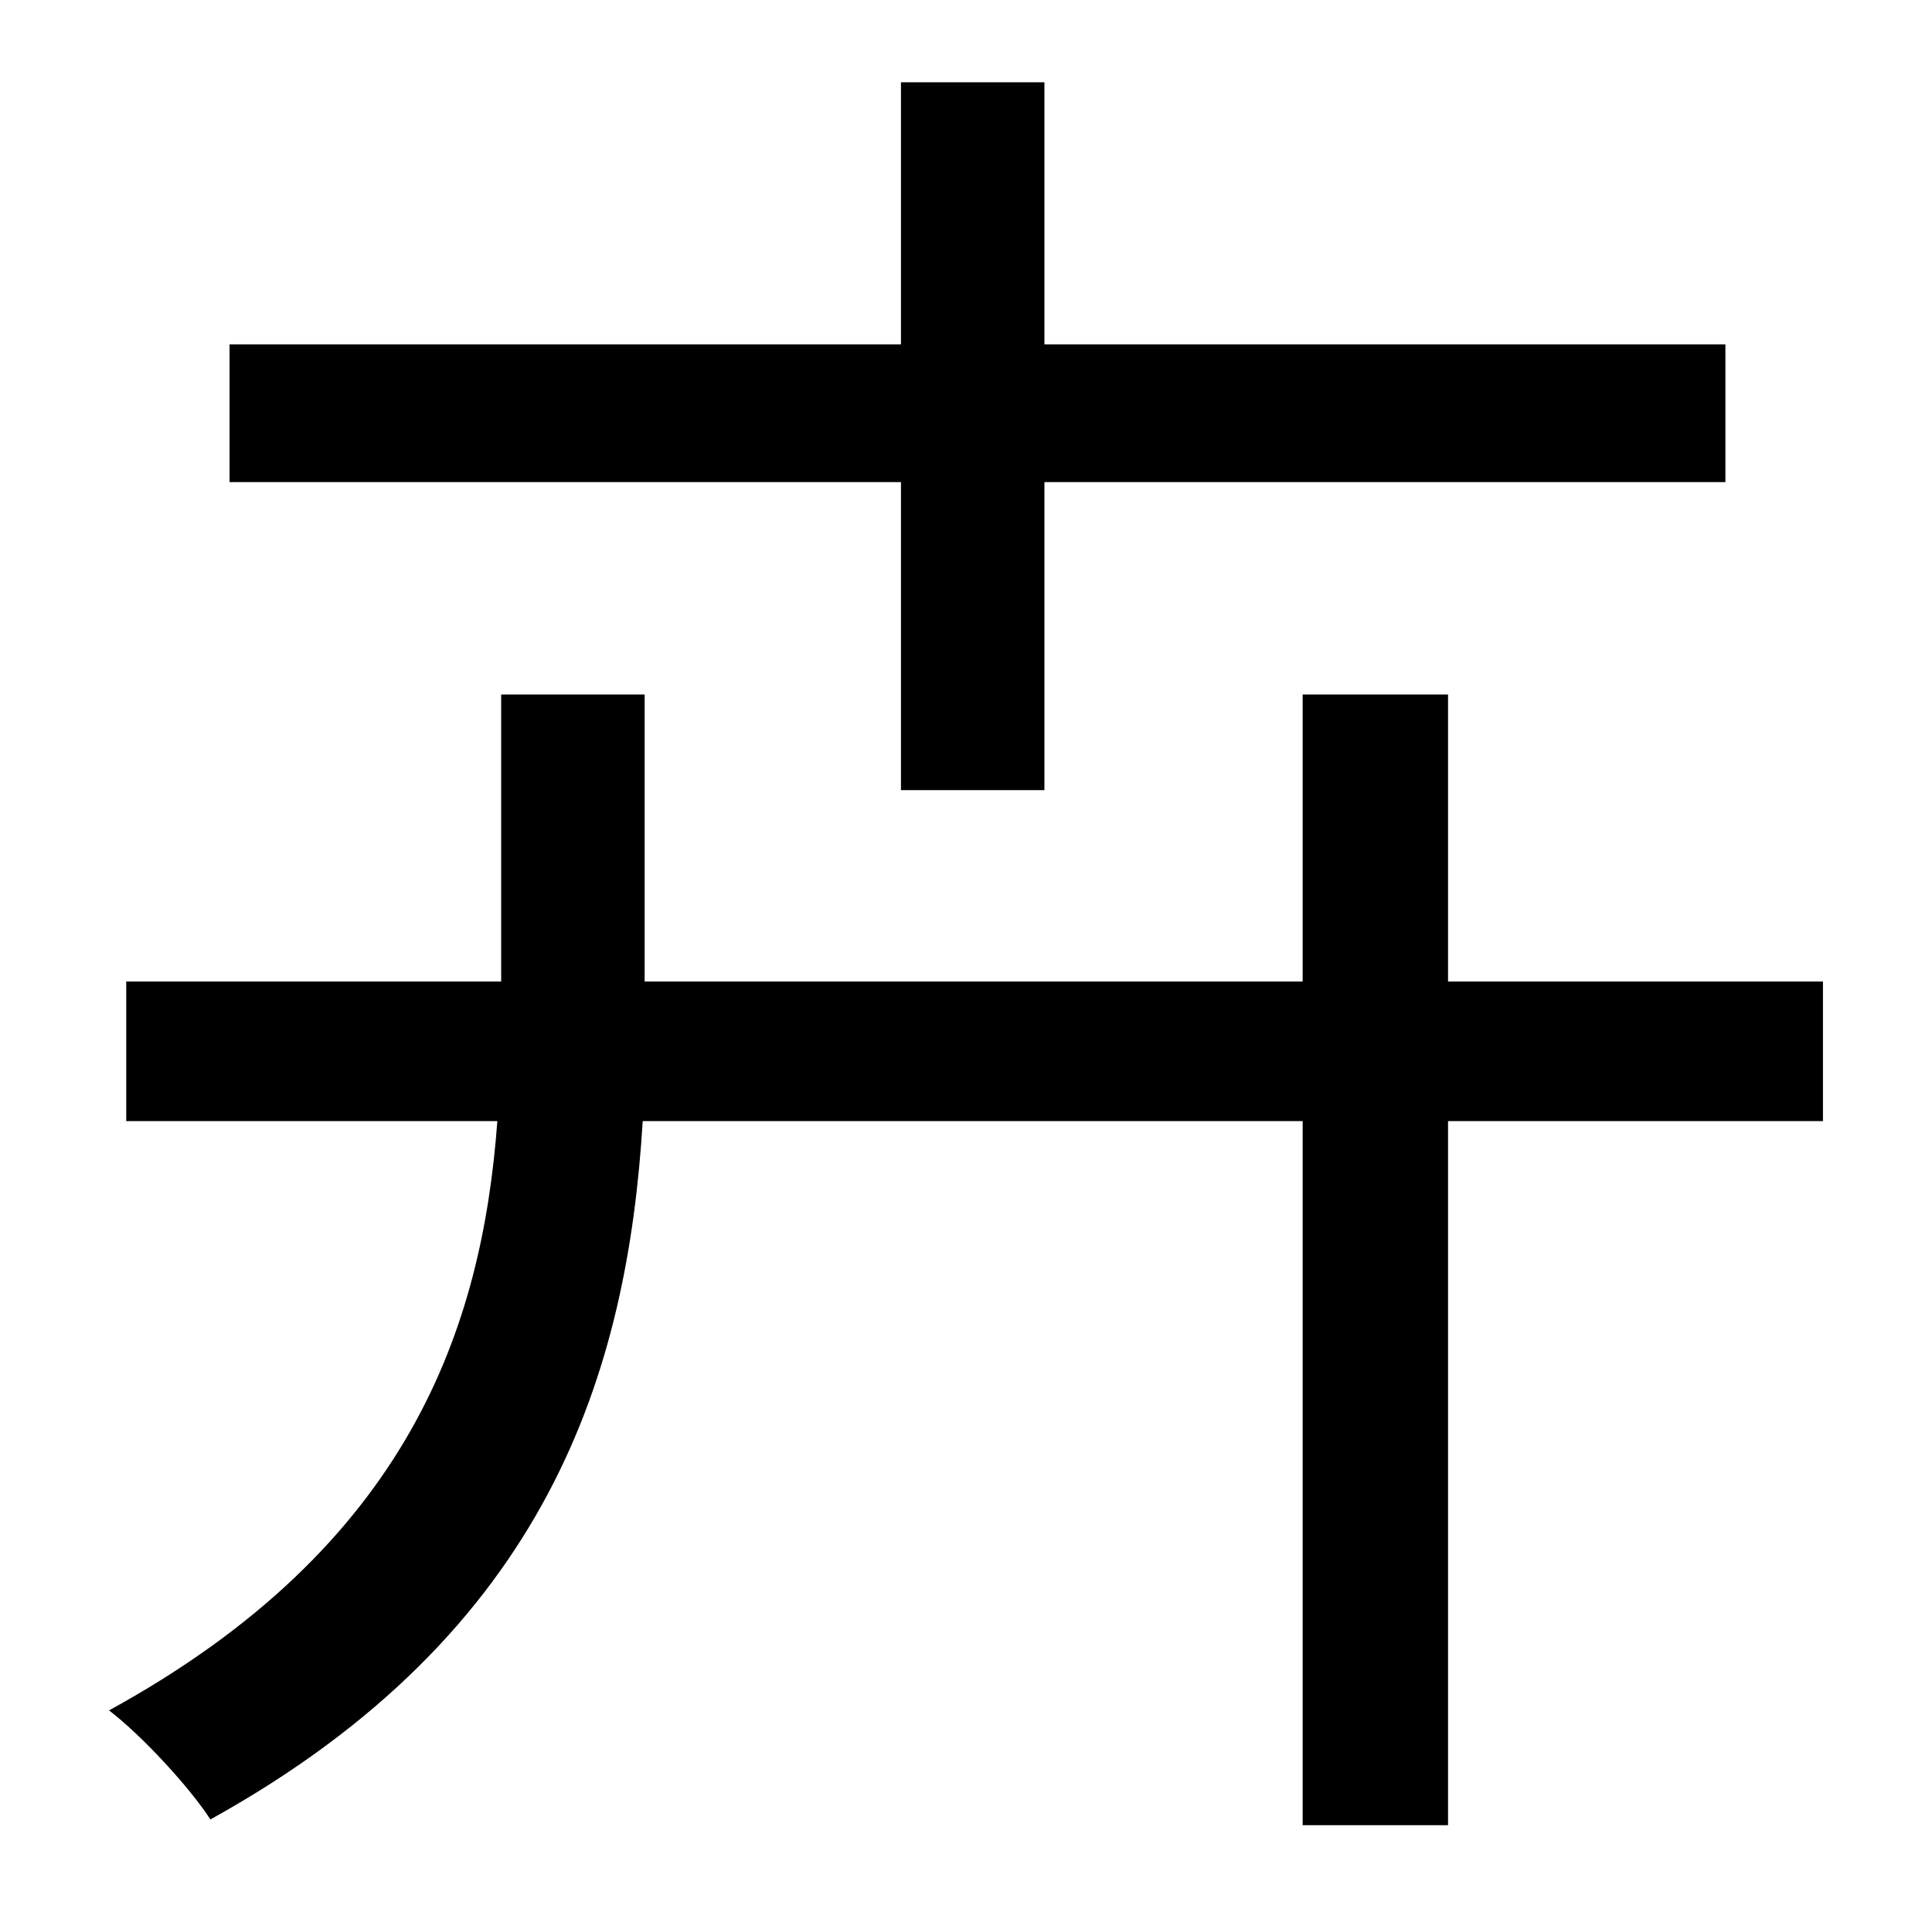 <?xml version="1.0" standalone="no"?>
<!DOCTYPE svg PUBLIC "-//W3C//DTD SVG 1.1//EN" "http://www.w3.org/Graphics/SVG/1.1/DTD/svg11.dtd" >
<svg xmlns="http://www.w3.org/2000/svg" xmlns:xlink="http://www.w3.org/1999/xlink" version="1.1" viewBox="-10 0 1010 1000">
   <path fill="currentColor"
d="M461 413v-161h-351v-72h351v-137h75v137h356v72h-356v161h-75zM943 513v73h-196v368h-76v-368h-345c-8 131 -49 267 -226 365c-11 -17 -36 -44 -53 -57c157 -86 195 -200 203 -308h-194v-73h196v-150h75v150h344v-150h76v150h196z" />
</svg>
